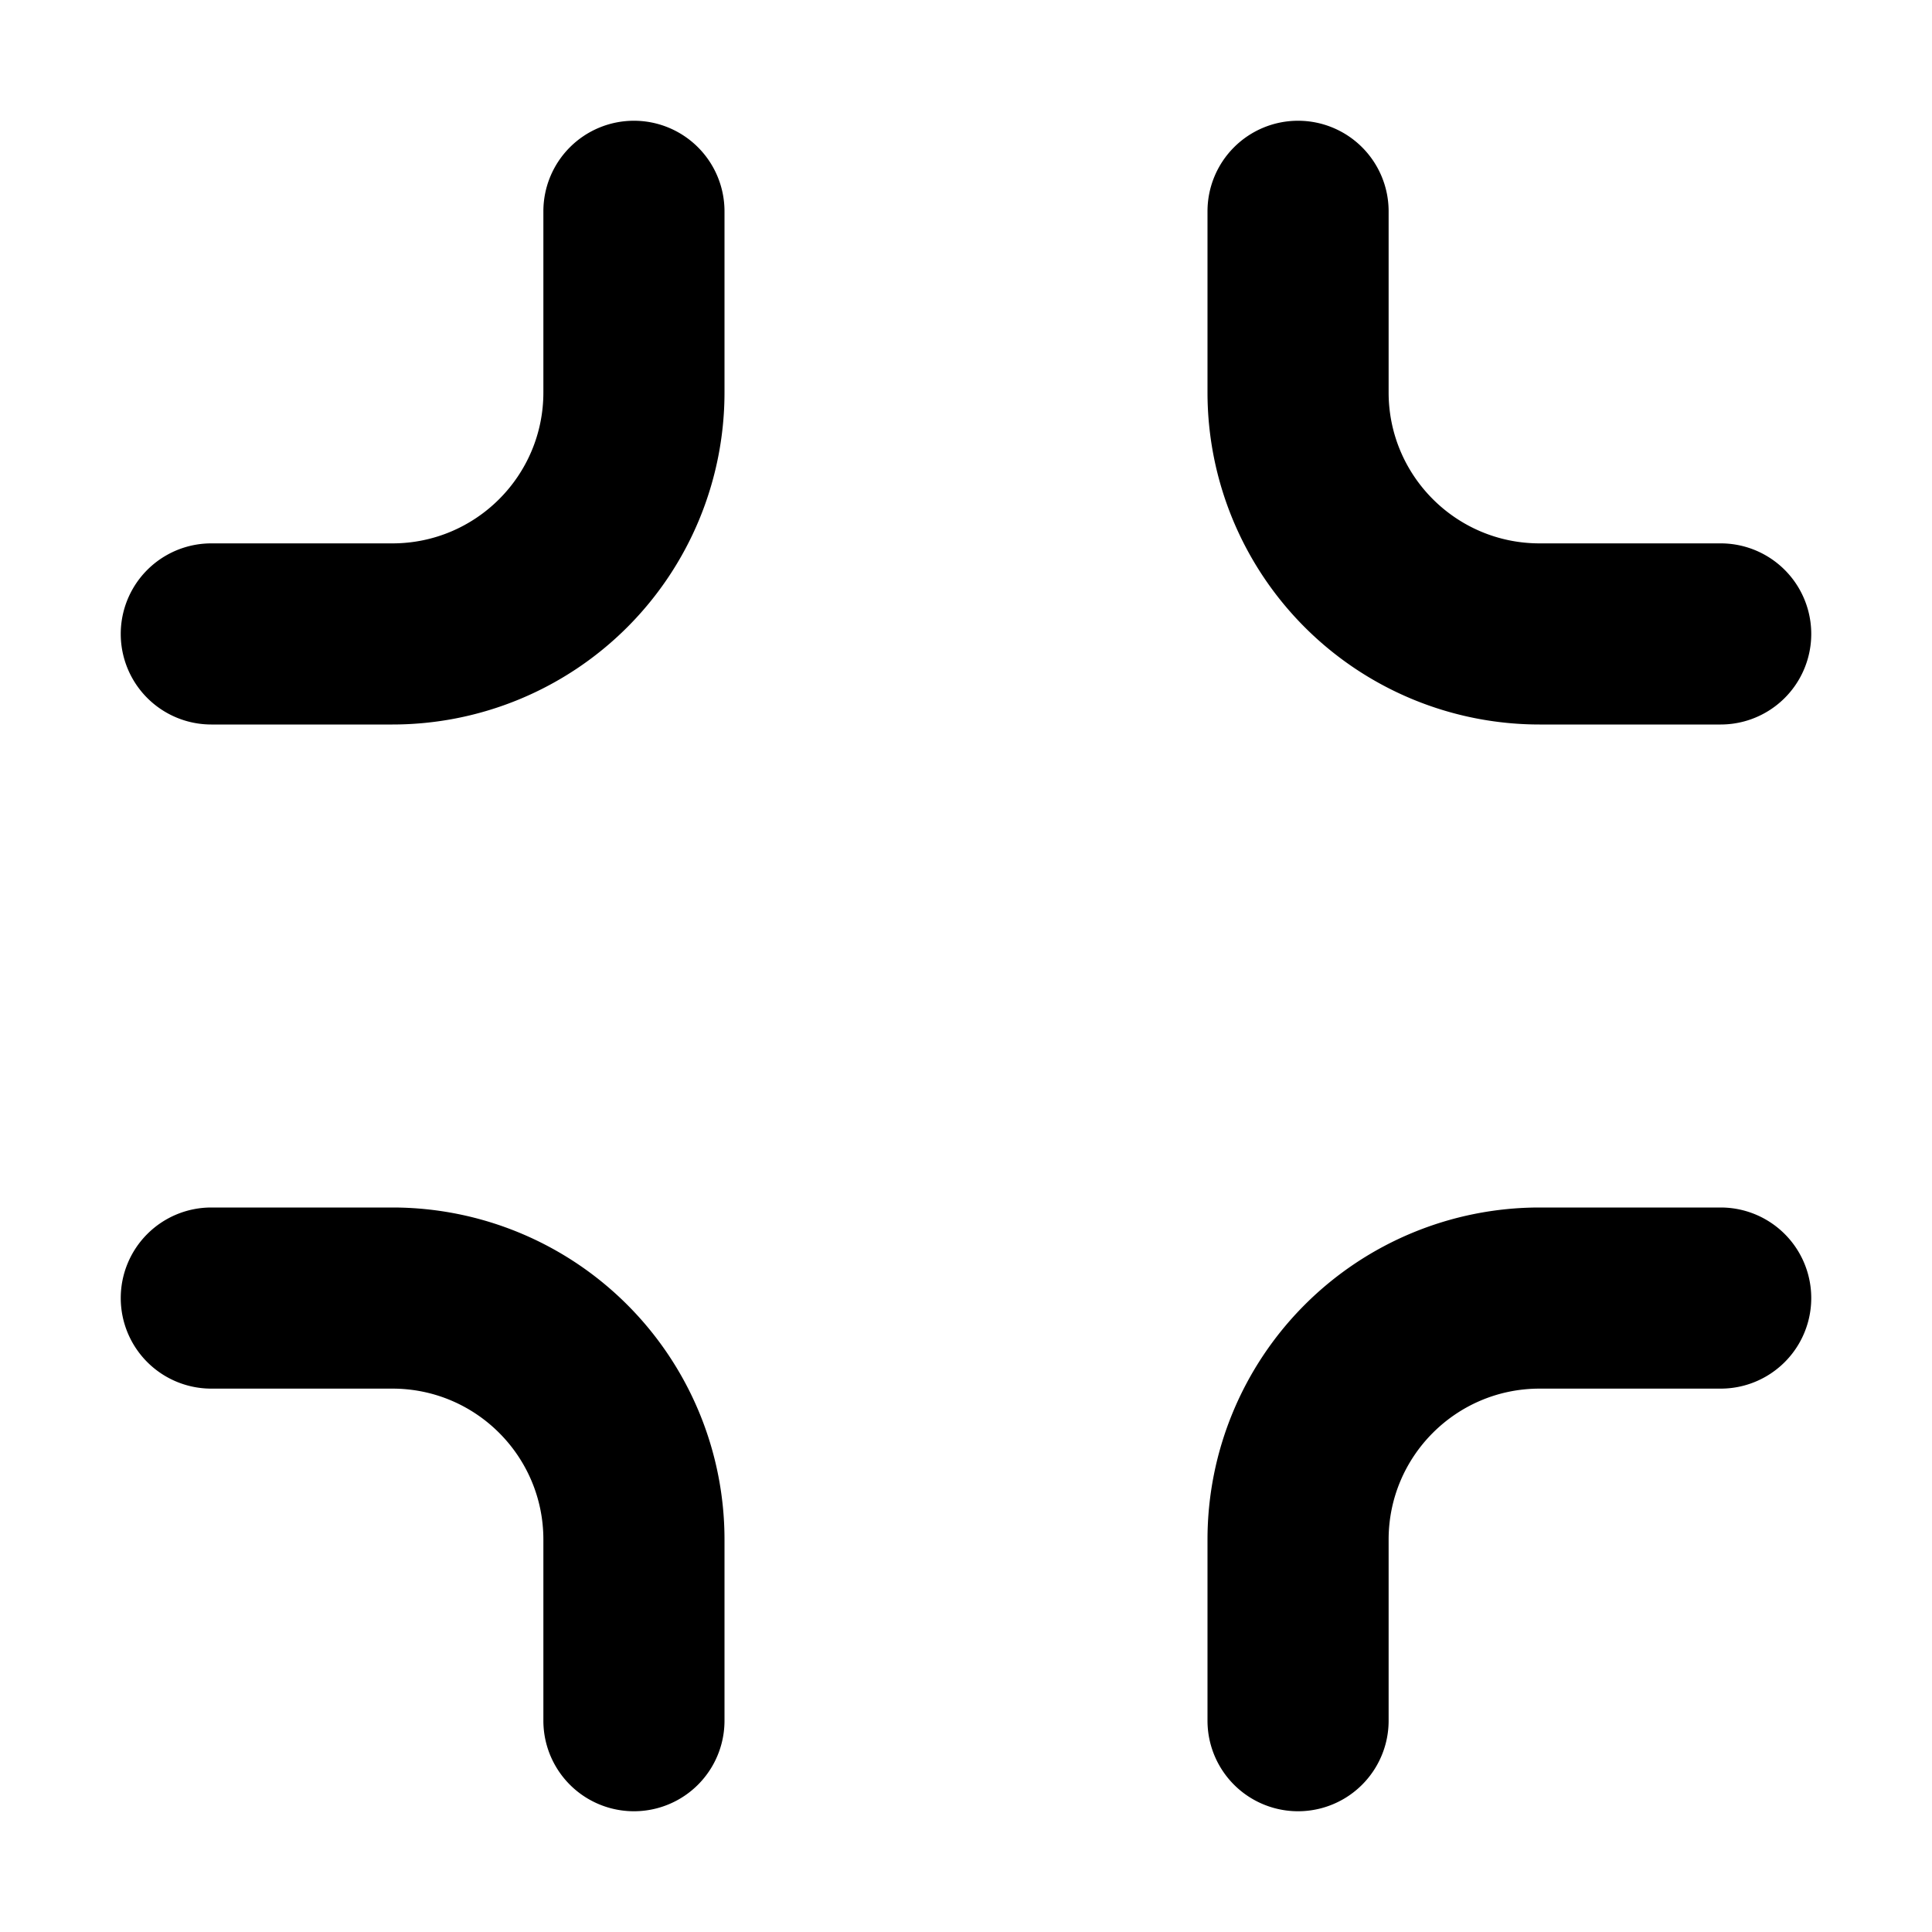 <svg xmlns="http://www.w3.org/2000/svg" width="32" height="32" fill="none" viewBox="0 0 16 16"><path fill="#fff" d="M0 0h16v16H0z"/><path fill="#000" fill-rule="evenodd" d="M5.25 1a.75.75 0 0 1 .75.75v1.5A2.75 2.75 0 0 1 3.25 6h-1.5a.75.75 0 0 1 0-1.5h1.5c.69 0 1.25-.56 1.25-1.25v-1.5A.75.75 0 0 1 5.25 1m5.5 0a.75.75 0 0 1 .75.75v1.5c0 .69.56 1.25 1.25 1.25h1.5a.75.75 0 0 1 0 1.5h-1.5A2.75 2.75 0 0 1 10 3.25v-1.5a.75.75 0 0 1 .75-.75M1 10.75a.75.75 0 0 1 .75-.75h1.5A2.75 2.75 0 0 1 6 12.75v1.5a.75.75 0 0 1-1.5 0v-1.5c0-.69-.56-1.25-1.25-1.25h-1.5a.75.75 0 0 1-.75-.75m11.75.75c-.69 0-1.25.56-1.25 1.25v1.5a.75.75 0 0 1-1.5 0v-1.5A2.75 2.75 0 0 1 12.75 10h1.5a.75.75 0 0 1 0 1.5z" clip-rule="evenodd"/></svg>